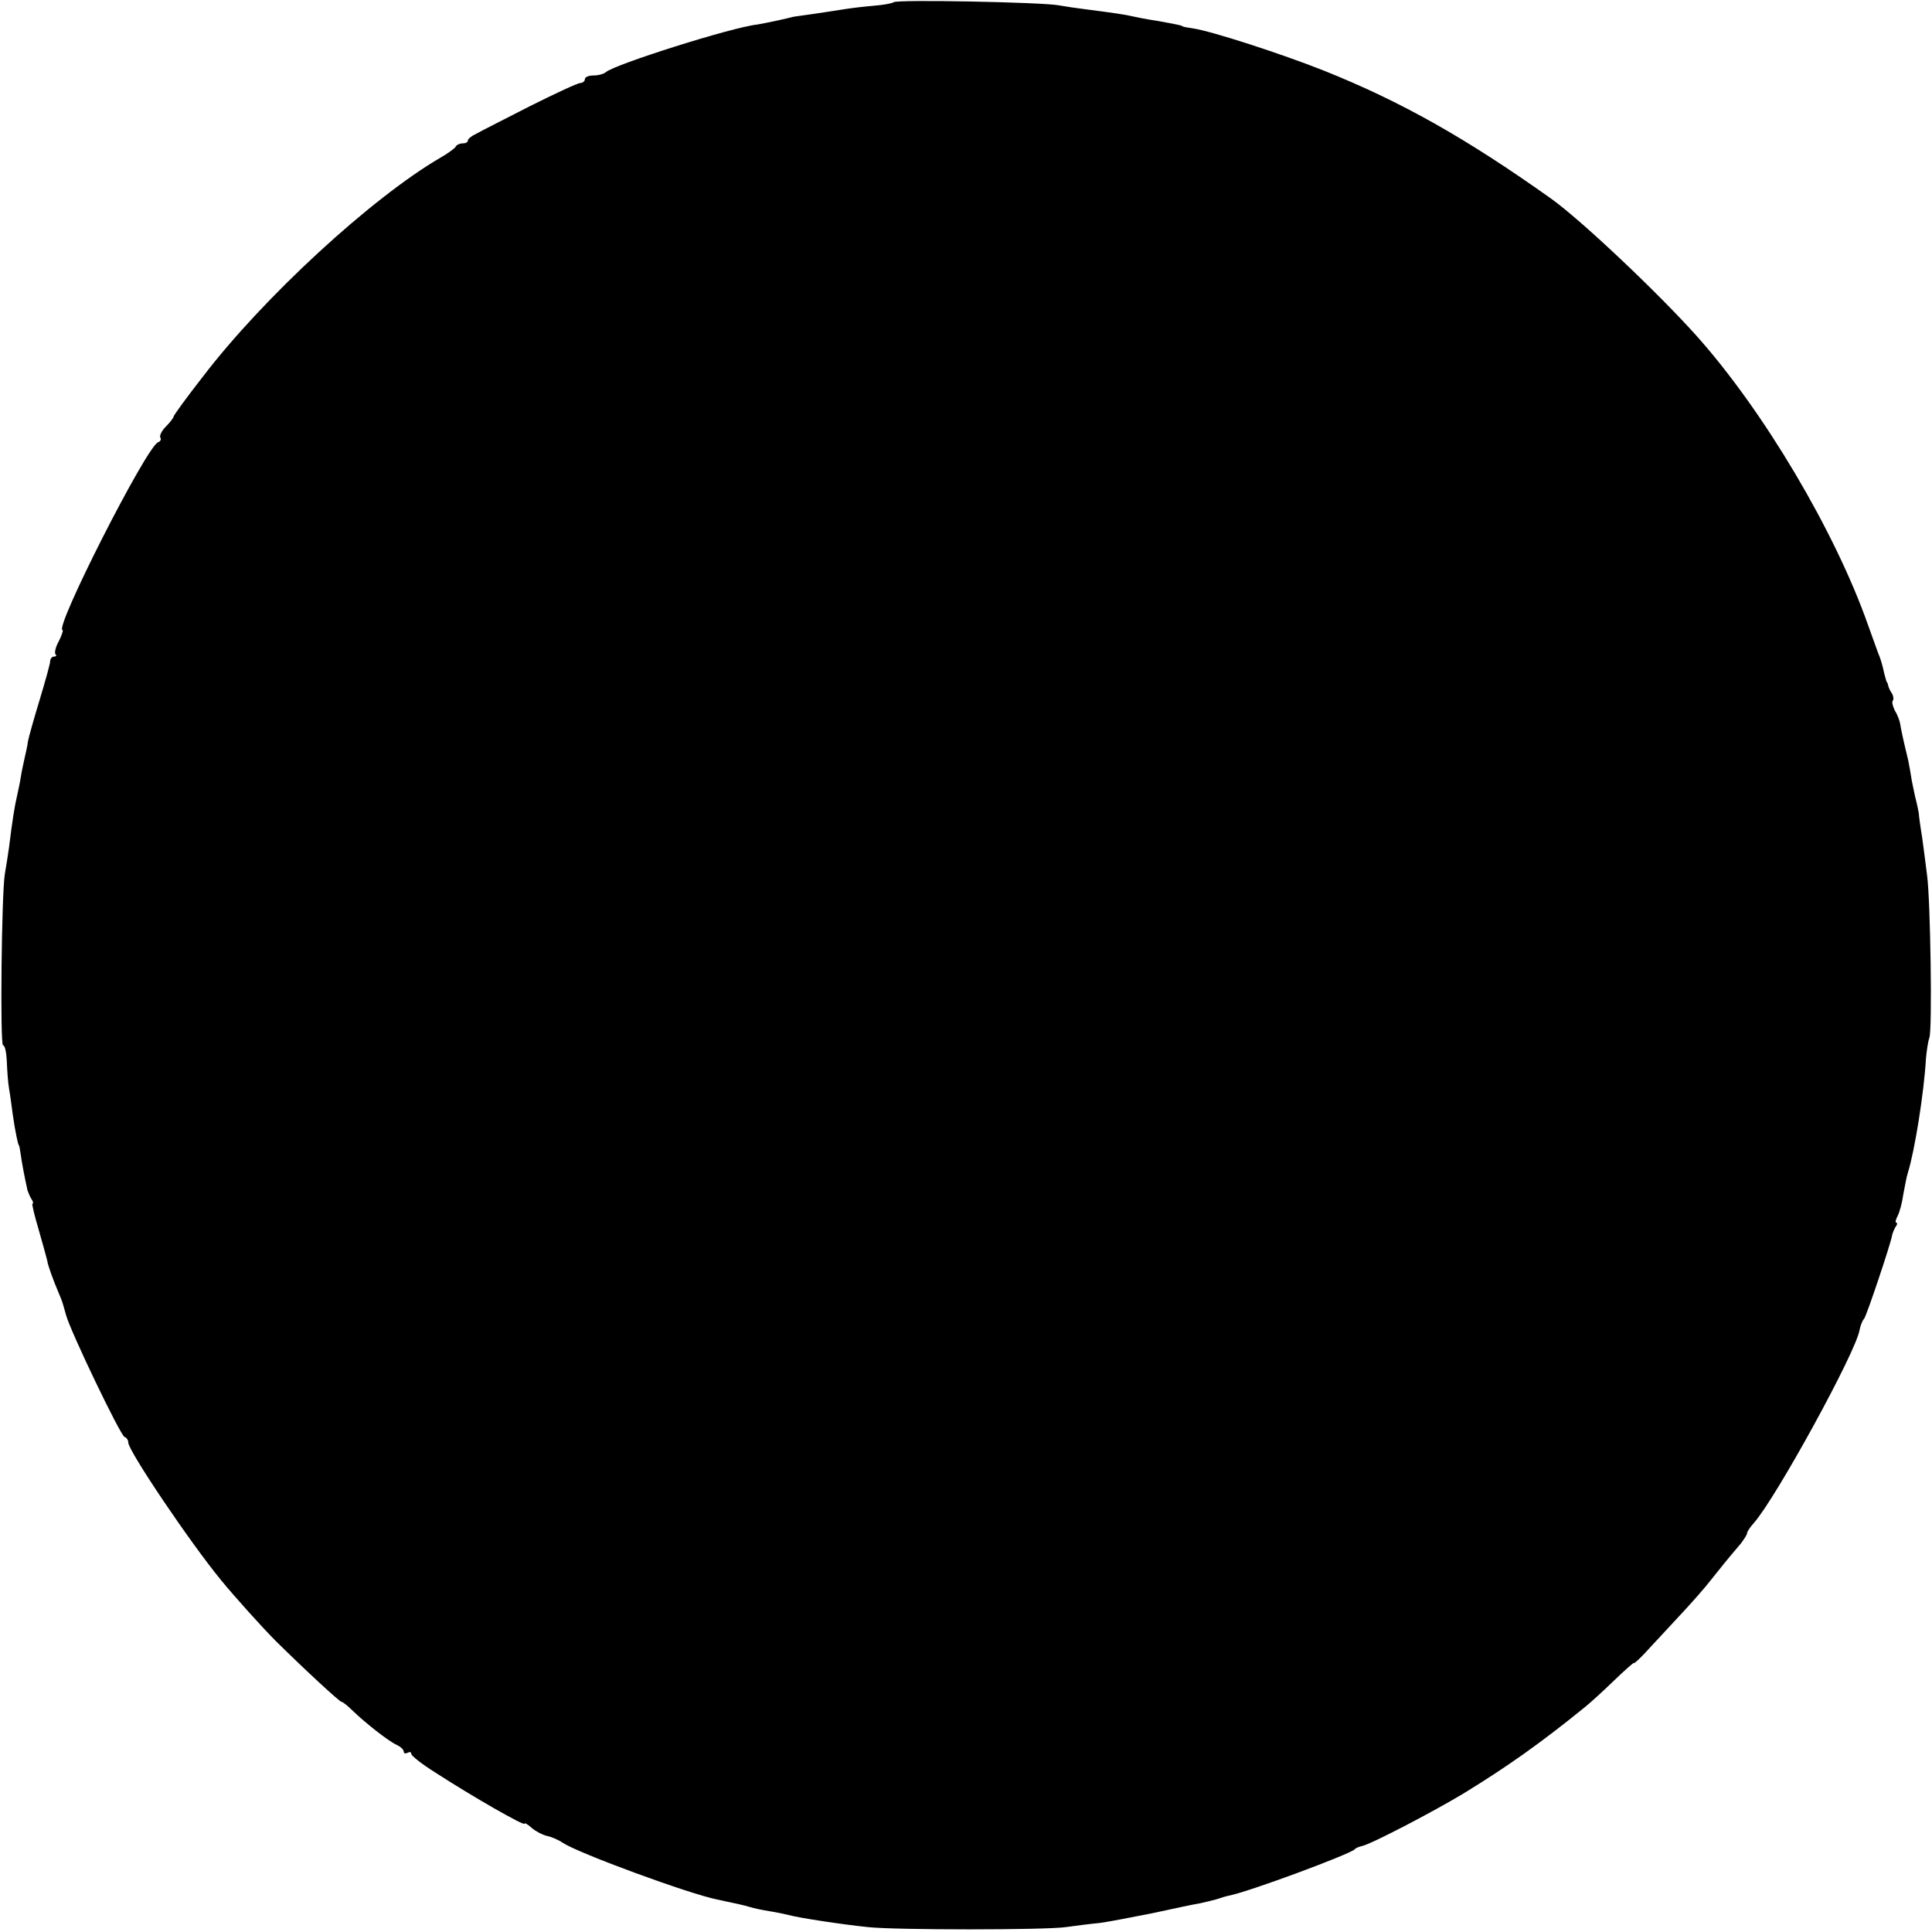<?xml version="1.0" standalone="no"?>
<!DOCTYPE svg PUBLIC "-//W3C//DTD SVG 20010904//EN"
 "http://www.w3.org/TR/2001/REC-SVG-20010904/DTD/svg10.dtd">
<svg version="1.0" xmlns="http://www.w3.org/2000/svg"
 width="512pt" height="512pt" viewBox="0 0 512 512"
 preserveAspectRatio="xMidYMid meet">
<g transform="translate(0,512) scale(0.1,-0.1)"
fill="#000000" stroke="none">
<path d="M2368 5114 c-4 -3 -26 -7 -50 -9 -24 -2 -59 -6 -78 -9 -19 -3 -57 -9
-85 -13 -27 -4 -52 -7 -55 -8 -3 -1 -20 -5 -38 -9 -19 -4 -43 -9 -55 -11 -67
-7 -379 -106 -401 -126 -6 -5 -20 -9 -33 -9 -13 0 -23 -4 -23 -10 0 -5 -6 -10
-12 -10 -7 0 -67 -28 -133 -61 -66 -34 -130 -66 -142 -73 -13 -6 -23 -14 -23
-18 0 -5 -6 -8 -14 -8 -8 0 -16 -4 -18 -8 -1 -4 -20 -18 -41 -30 -182 -106
-470 -371 -630 -581 -43 -55 -77 -102 -77 -105 0 -3 -9 -15 -20 -26 -12 -12
-18 -25 -15 -30 3 -4 0 -10 -6 -12 -30 -10 -278 -498 -253 -498 2 0 -2 -13
-10 -29 -9 -16 -12 -31 -9 -35 4 -3 2 -6 -4 -6 -5 0 -10 -6 -10 -12 0 -7 -13
-53 -28 -103 -15 -49 -29 -99 -31 -110 -1 -11 -6 -31 -9 -45 -3 -14 -8 -36
-10 -50 -2 -14 -7 -36 -10 -50 -6 -25 -12 -62 -21 -135 -3 -22 -8 -53 -11 -70
-9 -51 -13 -455 -5 -455 5 0 9 -19 10 -42 1 -24 3 -56 6 -73 3 -16 7 -48 10
-70 6 -42 14 -80 16 -80 1 0 3 -11 5 -25 3 -22 10 -59 18 -95 2 -5 6 -16 10
-22 5 -7 6 -13 3 -13 -2 0 5 -30 16 -67 11 -38 21 -75 23 -83 2 -14 15 -50 32
-90 8 -19 8 -19 18 -55 12 -44 144 -319 155 -323 6 -2 10 -9 10 -15 0 -22 166
-268 247 -366 36 -44 110 -126 144 -160 79 -78 169 -161 174 -161 3 0 16 -10
29 -23 33 -32 95 -81 117 -91 11 -5 19 -13 19 -18 0 -5 5 -6 10 -3 6 3 10 2
10 -3 0 -5 28 -27 63 -49 102 -66 237 -143 237 -136 0 3 8 -1 19 -11 10 -9 28
-18 39 -21 11 -2 31 -10 44 -19 43 -28 334 -135 409 -150 47 -10 71 -15 87
-20 9 -3 33 -8 52 -11 19 -3 42 -8 50 -10 24 -7 141 -25 210 -32 72 -8 470 -8
525 0 28 4 68 9 90 11 22 3 85 15 140 26 55 12 111 24 125 26 14 3 34 8 45 11
11 4 25 8 30 9 51 9 322 110 335 123 3 4 12 7 20 9 24 5 187 90 270 140 114
70 202 132 319 227 14 11 49 43 78 71 29 28 53 49 53 47 0 -3 14 10 31 28 17
19 57 61 88 95 31 33 70 77 86 98 29 36 37 47 78 95 9 12 17 24 17 28 0 4 8
16 18 27 59 67 270 452 280 511 2 11 7 25 12 30 7 9 70 197 74 220 1 6 5 16 9
23 5 6 6 12 2 12 -3 0 -1 8 4 18 5 9 12 35 15 57 4 22 9 48 12 57 18 57 43
213 48 303 2 22 6 47 9 55 8 18 3 364 -6 430 -3 25 -9 70 -13 100 -5 30 -9 60
-9 65 -1 6 -5 26 -10 45 -4 19 -9 42 -10 50 -1 8 -5 29 -8 45 -4 17 -10 41
-13 55 -3 14 -7 32 -8 40 -1 8 -7 25 -14 36 -6 12 -9 24 -6 27 3 3 2 12 -2 19
-5 7 -9 16 -10 21 -1 4 -2 8 -4 10 -1 1 -3 10 -6 20 -6 27 -10 41 -17 57 -3 8
-15 42 -27 75 -88 249 -277 567 -454 765 -102 114 -307 308 -386 364 -225 160
-397 257 -602 339 -111 44 -298 105 -348 112 -14 2 -26 4 -27 6 -4 2 -12 4
-68 14 -27 4 -57 10 -65 12 -16 4 -50 9 -120 18 -25 3 -58 8 -75 11 -42 8
-430 16 -437 8z"/>
</g>
</svg>

